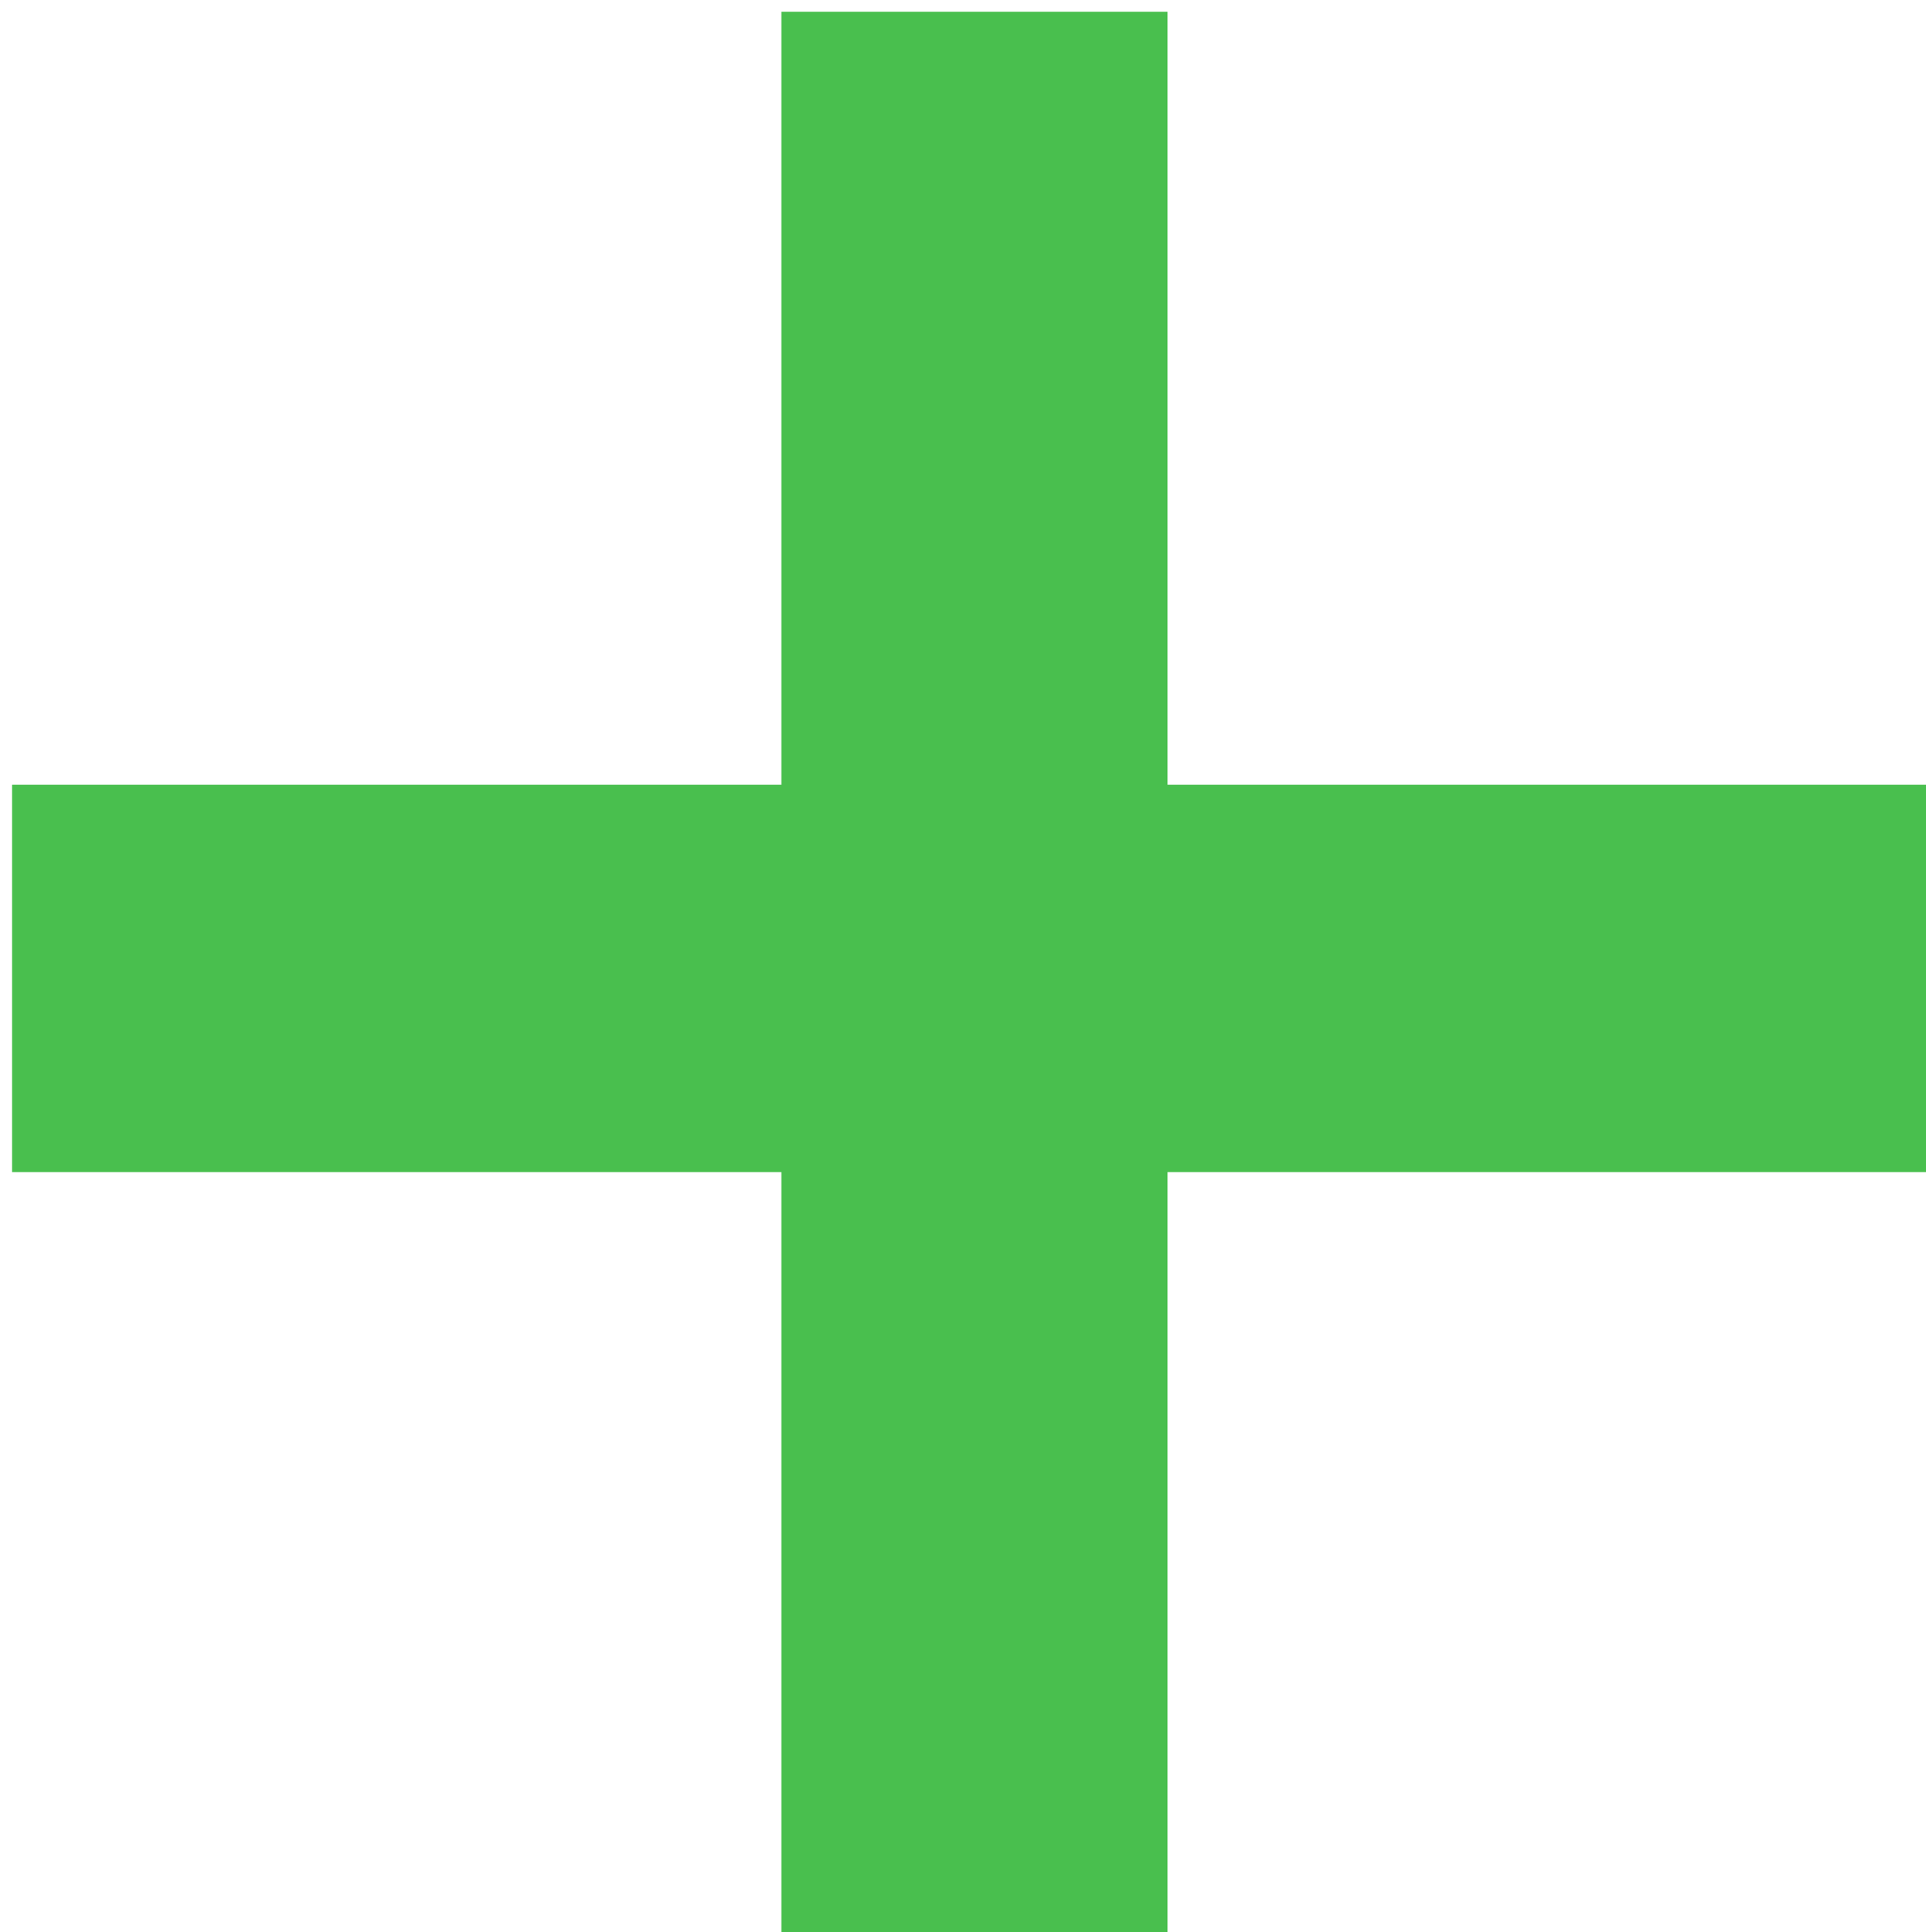 <?xml version="1.0" encoding="UTF-8" standalone="no"?>
<!-- Created with Inkscape (http://www.inkscape.org/) -->

<svg
   xmlns:dc="http://purl.org/dc/elements/1.1/"
   xmlns:cc="http://creativecommons.org/ns#"
   xmlns:rdf="http://www.w3.org/1999/02/22-rdf-syntax-ns#"
   xmlns:svg="http://www.w3.org/2000/svg"
   xmlns="http://www.w3.org/2000/svg"
   xmlns:sodipodi="http://sodipodi.sourceforge.net/DTD/sodipodi-0.dtd"
   xmlns:inkscape="http://www.inkscape.org/namespaces/inkscape"
   width="7.938mm"
   height="7.964mm"
   viewBox="0 0 7.938 7.964"
   version="1.1"
   id="svg581"
   sodipodi:docname="cell.svg"
   inkscape:version="0.92.3 (2405546, 2018-03-11)">
  <defs
     id="defs575" />
  <sodipodi:namedview
     id="base"
     pagecolor="#ffffff"
     bordercolor="#666666"
     borderopacity="1.0"
     inkscape:pageopacity="0.0"
     inkscape:pageshadow="2"
     inkscape:zoom="7.919596"
     inkscape:cx="34.291554"
     inkscape:cy="10.371475"
     inkscape:document-units="mm"
     inkscape:current-layer="layer1"
     showgrid="false"
     inkscape:window-width="1920"
     inkscape:window-height="1052"
     inkscape:window-x="0"
     inkscape:window-y="0"
     inkscape:window-maximized="1"
     showguides="true"
     inkscape:guide-bbox="true" />
  <g
     inkscape:label="Layer 1"
     inkscape:groupmode="layer"
     id="layer1"
     transform="translate(-145.004,-105.911)">
    <g
       id="g21"
       transform="matrix(2.361,0,0,2.369,-201.541,-152.373)"
       style="stroke-width:0.423">
      <rect
         style="opacity:1;fill:#49bf4e;fill-opacity:1;stroke:none;stroke-width:1.295;stroke-linecap:round;stroke-miterlimit:4;stroke-dasharray:2.59, 2.59;stroke-dashoffset:0;stroke-opacity:1"
         id="rect1643"
         width="0.674"
         height="3.362"
         x="148.143"
         y="109.047" />
      <rect
         y="-150.162"
         x="110.392"
         height="3.362"
         width="0.674"
         id="rect1653"
         style="opacity:1;fill:#49bf4e;fill-opacity:1;stroke:none;stroke-width:1.295;stroke-linecap:round;stroke-miterlimit:4;stroke-dasharray:2.59, 2.59;stroke-dashoffset:0;stroke-opacity:1"
         transform="rotate(90)" />
    </g>
  </g>
</svg>
